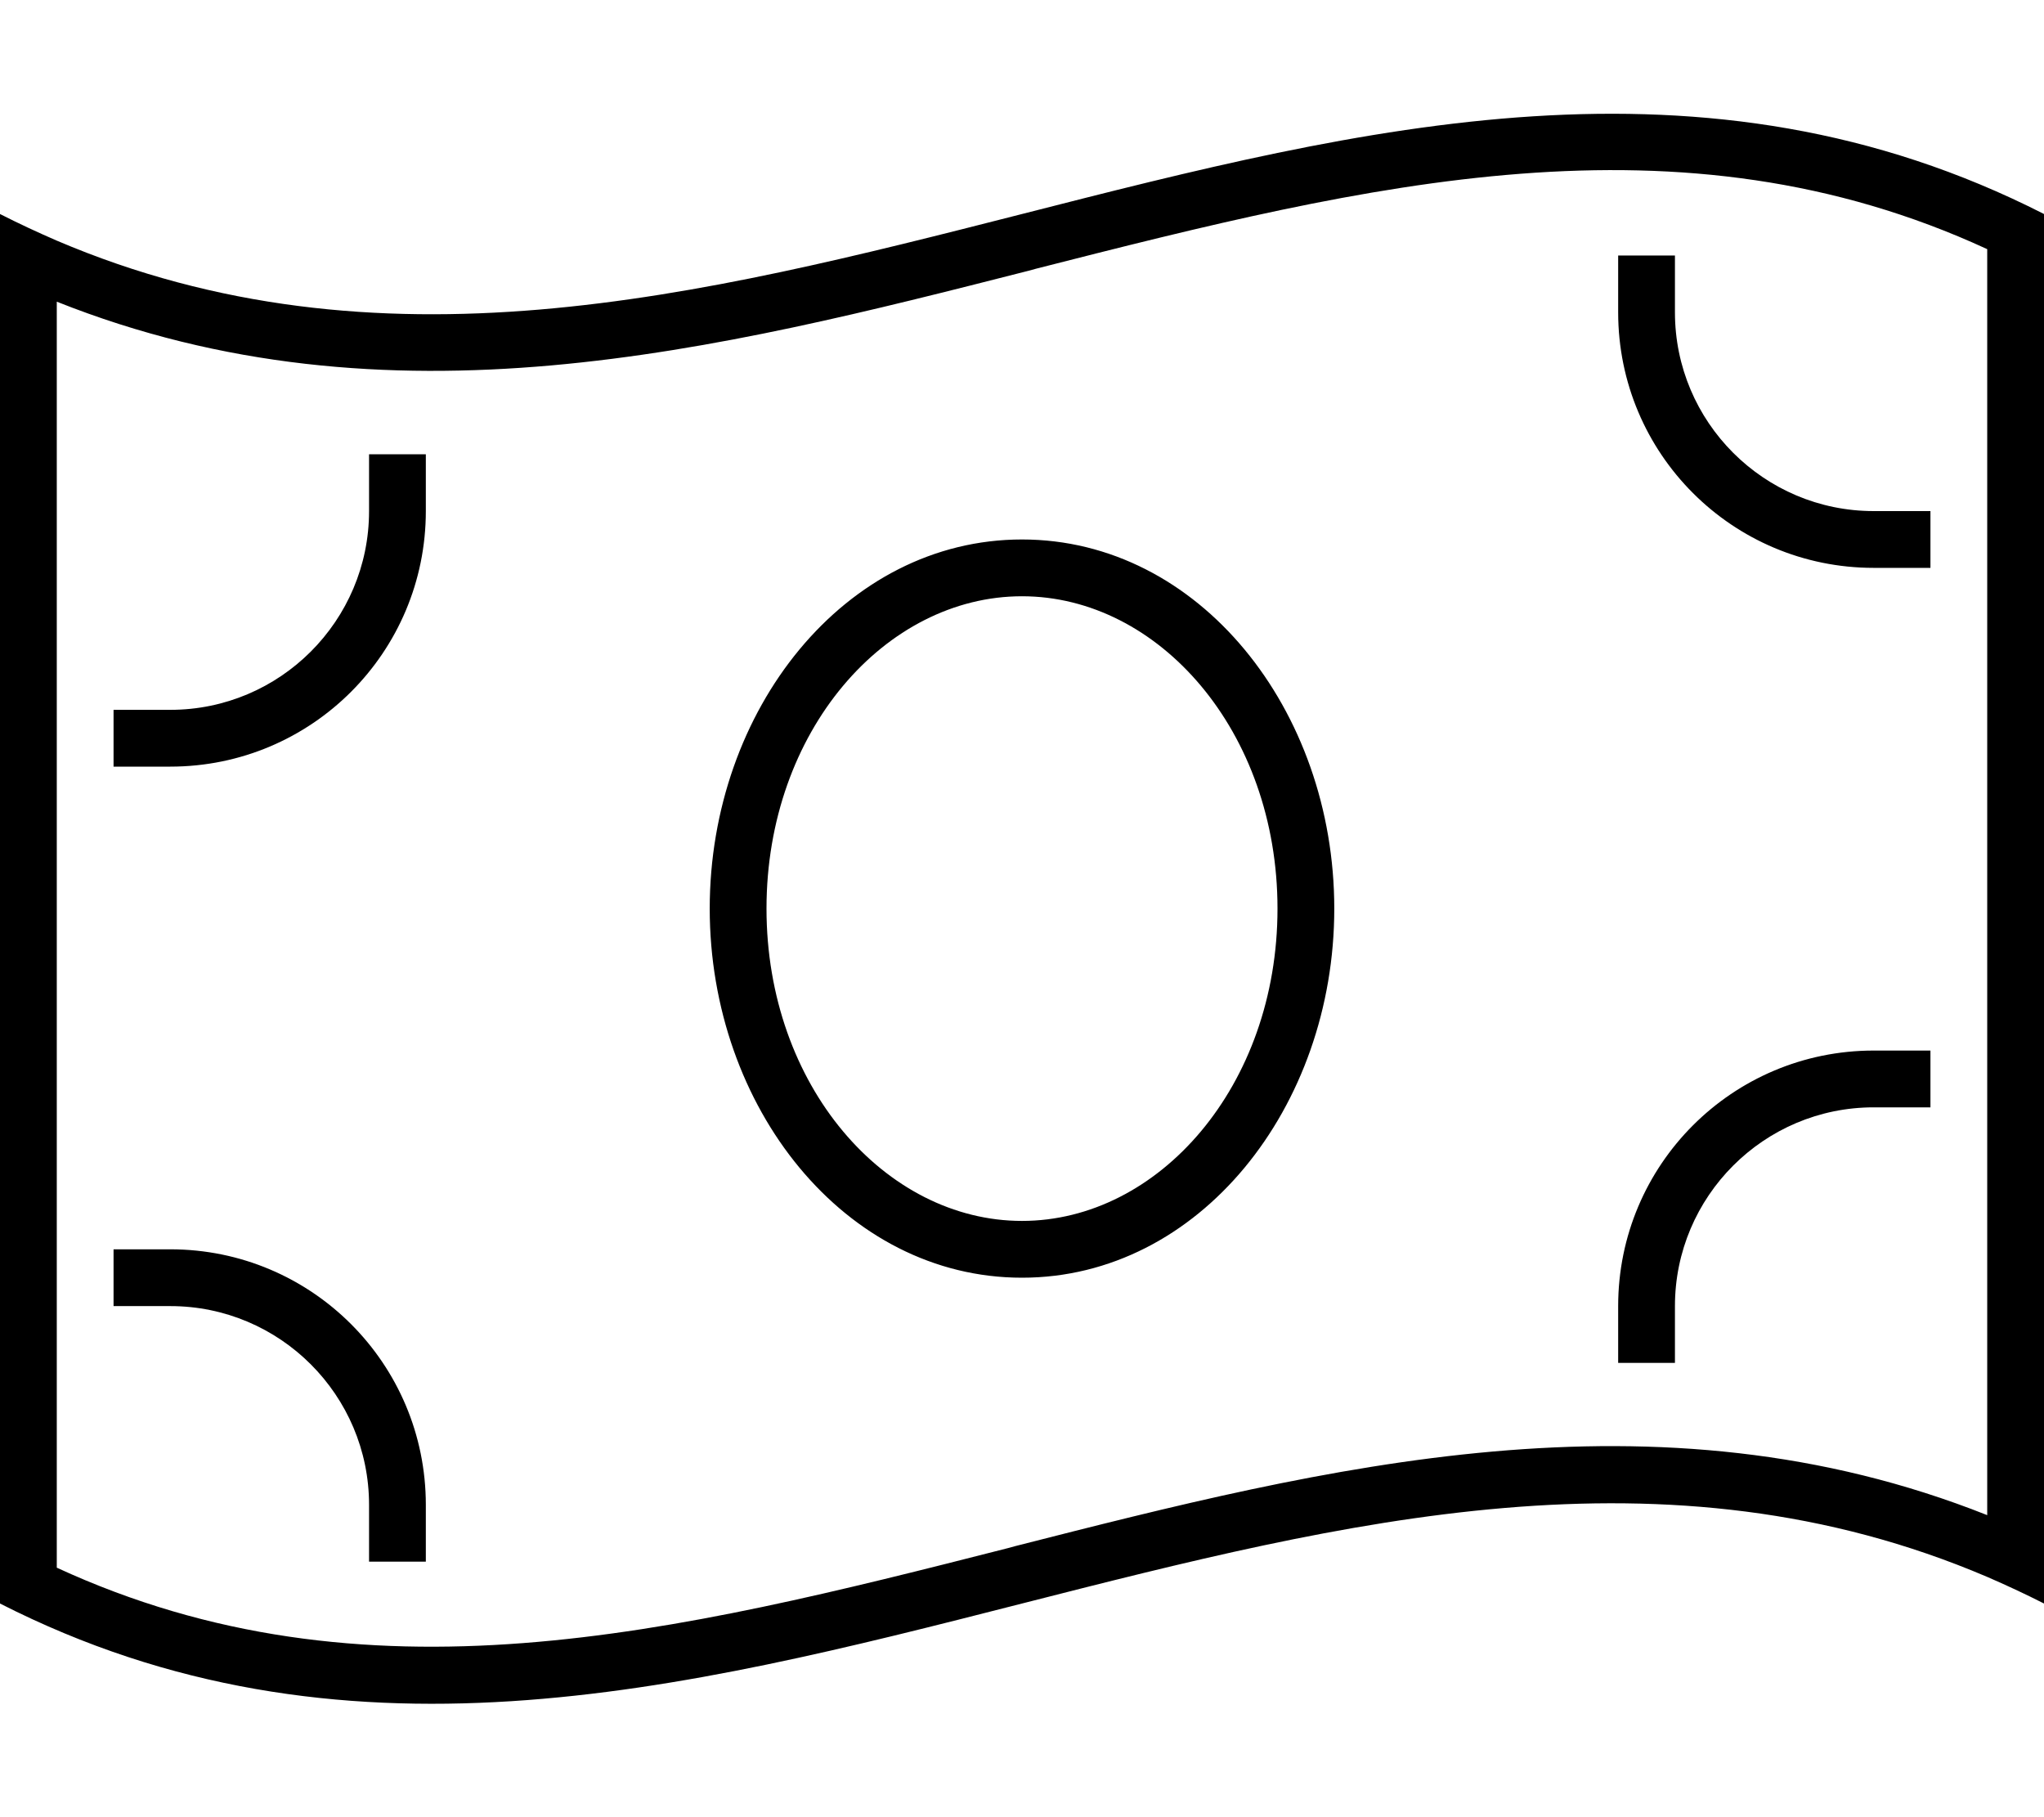 <svg xmlns="http://www.w3.org/2000/svg" viewBox="0 0 576 512"><!--! Font Awesome Pro 6.6.0 by @fontawesome - https://fontawesome.com License - https://fontawesome.com/license (Commercial License) Copyright 2024 Fonticons, Inc. --><path d="M284 436.2l2.2-.6c87.2-22.2 180.2-45.9 273.8-8.7l0-356.7c-86.9-40.1-174.2-18.4-268 5.5l-2.2 .6C202.6 98.5 109.6 122.3 16 85l0 356.7c86.9 40.1 174.2 18.4 268-5.5zM0 60.3c5.3 2.7 10.7 5.2 16 7.5c90.7 38.7 181.3 15.6 272-7.5c96-24.5 192-48.9 288 0l0 373.7 0 17.8c-5.3-2.7-10.7-5.2-16-7.5c-90.7-38.7-181.3-15.6-272 7.5c-96 24.5-192 48.9-288 0L0 78.1 0 60.3zM216 256c0 50 33.5 88 72 88s72-38 72-88s-33.5-88-72-88s-72 38-72 88zm72-104c49.9 0 88 48 88 104s-38.1 104-88 104s-88-48-88-104s38.1-104 88-104zm256 8l-8 0-8 0c-39.8 0-72-32.2-72-72l0-8 0-8 16 0 0 8 0 8c0 30.9 25.1 56 56 56l8 0 8 0 0 16zM40 216l-8 0 0-16 8 0 8 0c30.9 0 56-25.1 56-56l0-8 0-8 16 0 0 8 0 8c0 39.8-32.2 72-72 72l-8 0zm504 80l0 16-8 0-8 0c-30.9 0-56 25.1-56 56l0 8 0 8-16 0 0-8 0-8c0-39.8 32.2-72 72-72l8 0 8 0zM40 352l8 0c39.8 0 72 32.2 72 72l0 8 0 8-16 0 0-8 0-8c0-30.9-25.1-56-56-56l-8 0-8 0 0-16 8 0z"/></svg>
